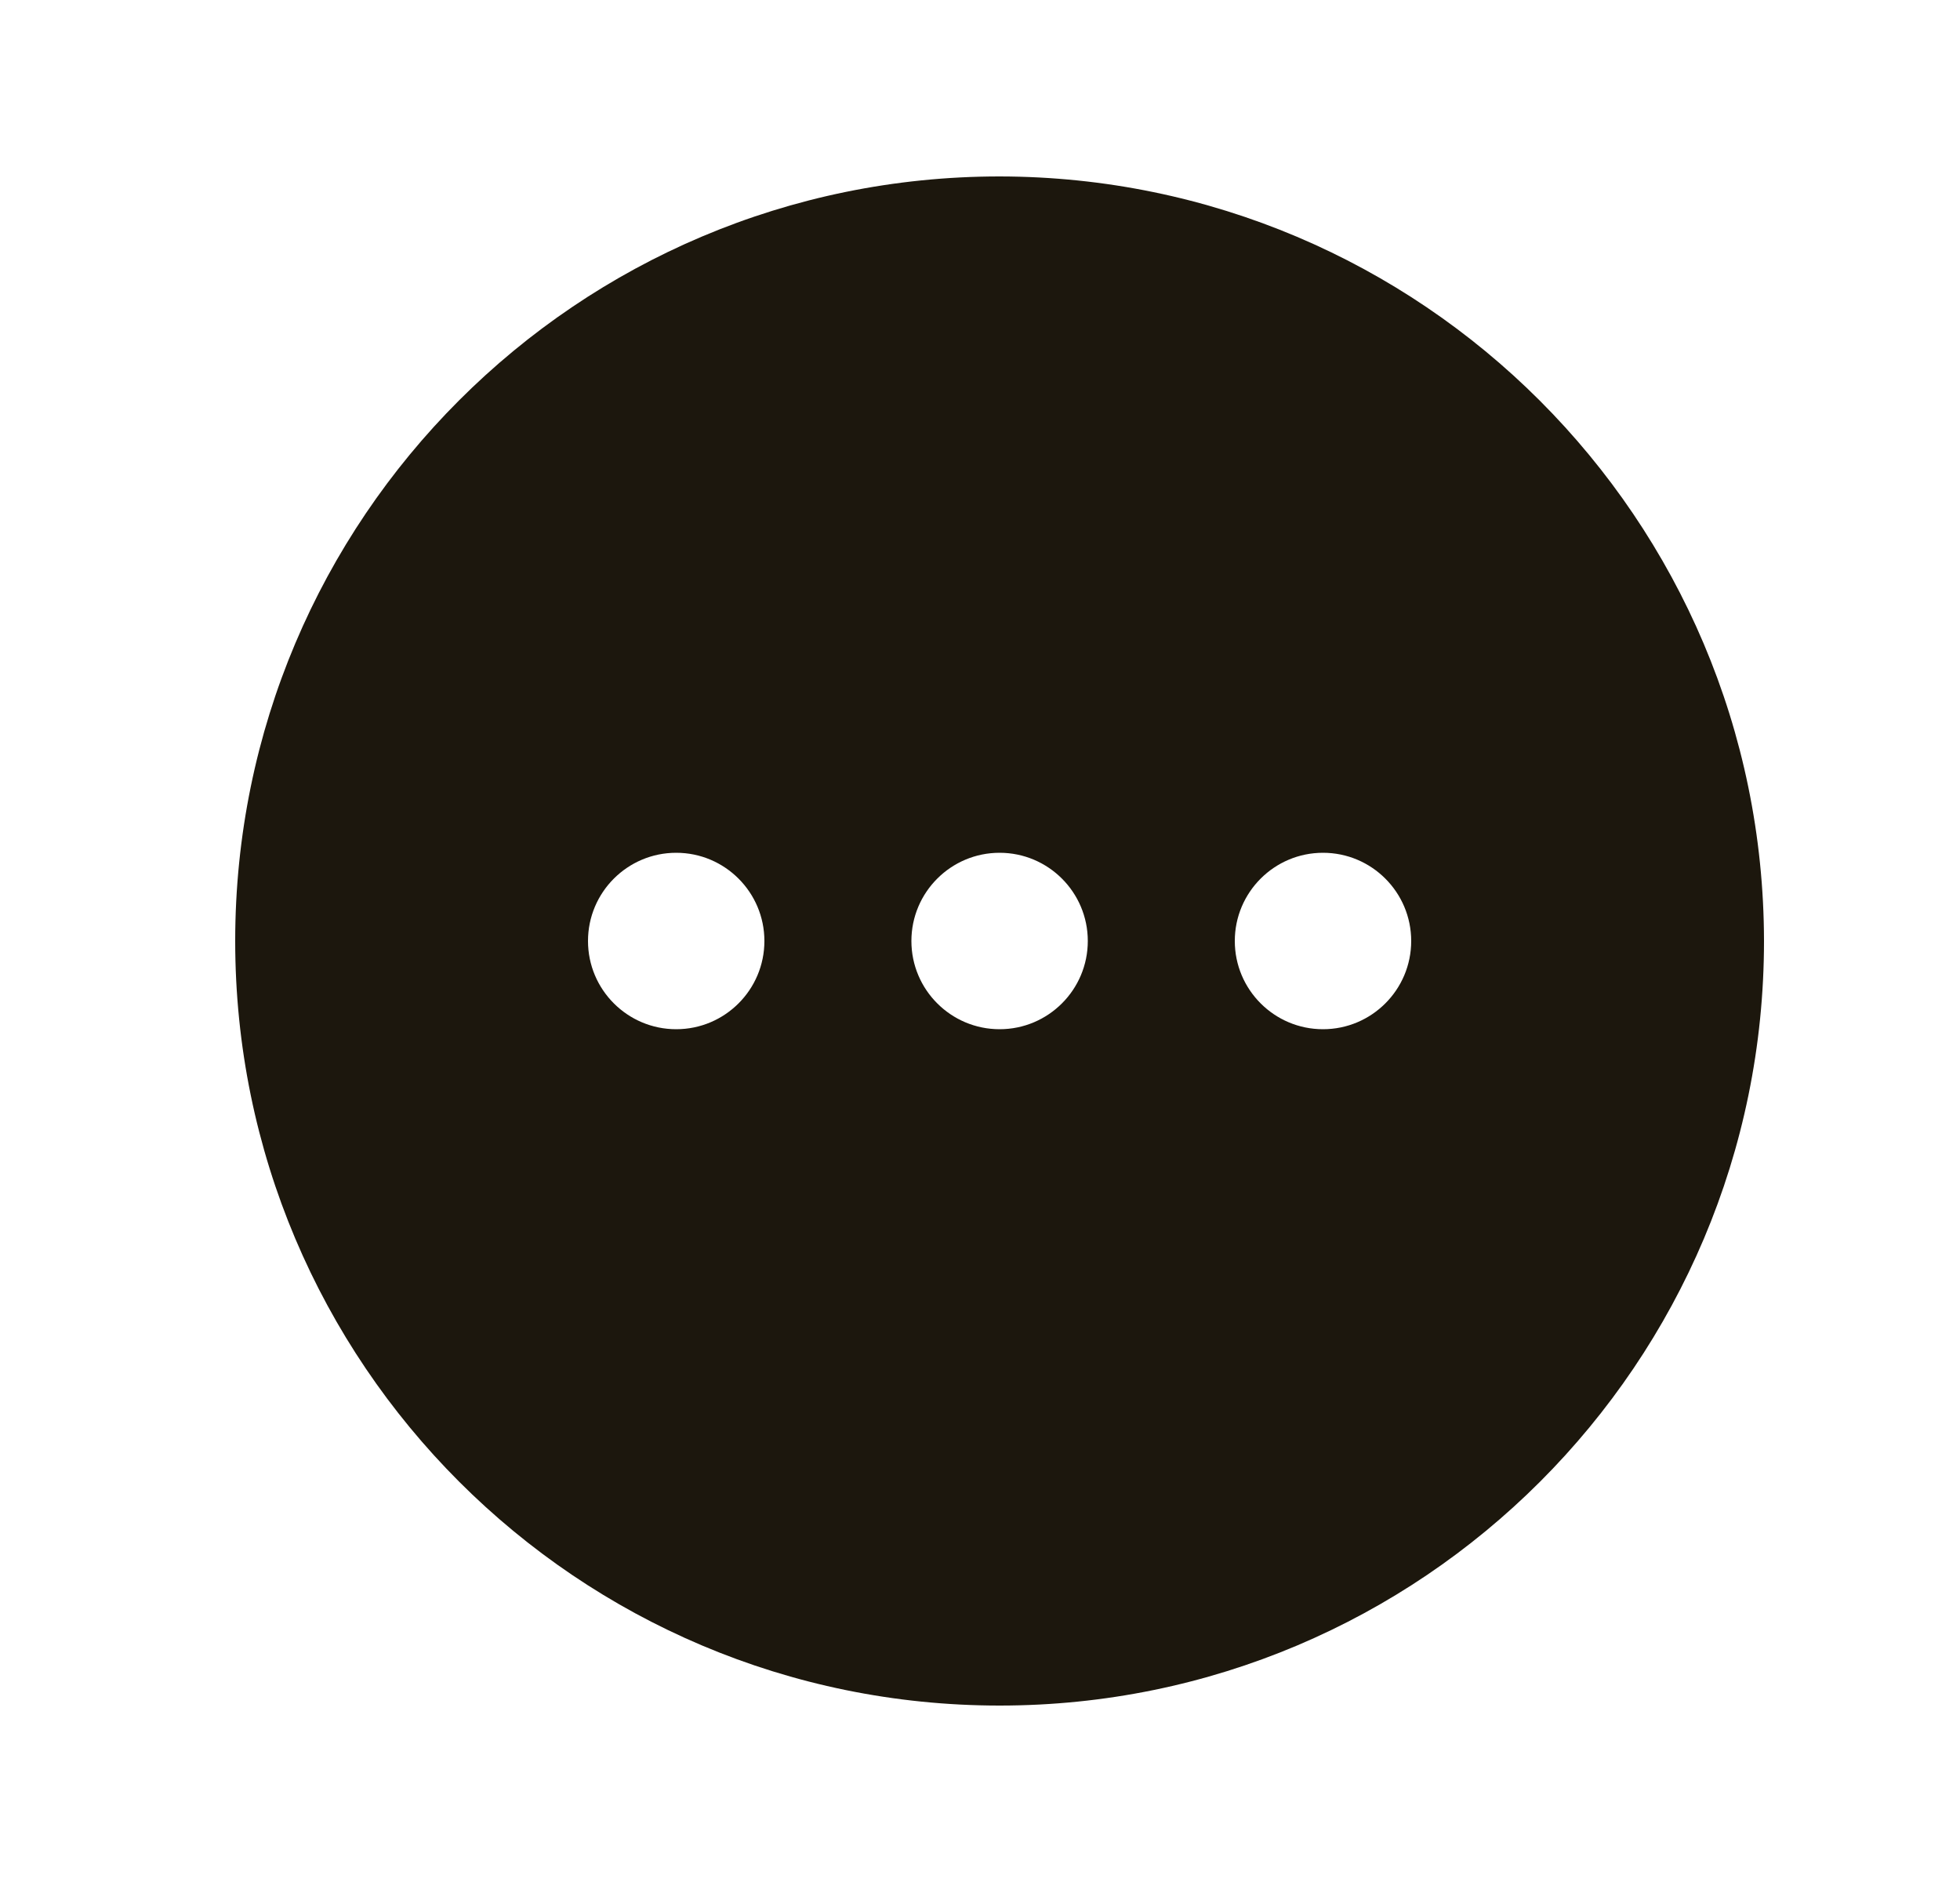 <svg width="25" height="24" viewBox="0 0 25 24" fill="none" xmlns="http://www.w3.org/2000/svg">
<g clip-path="url(#clip0_9_770)">
<path fill-rule="evenodd" clip-rule="evenodd" d="M12.75 2.25C7.365 2.25 3 6.615 3 12C3 17.385 7.365 21.75 12.75 21.75C18.135 21.75 22.5 17.385 22.5 12C22.493 6.618 18.132 2.257 12.75 2.25ZM8.625 13.125C8.004 13.125 7.5 12.621 7.5 12C7.5 11.379 8.004 10.875 8.625 10.875C9.246 10.875 9.75 11.379 9.75 12C9.75 12.621 9.246 13.125 8.625 13.125ZM12.75 13.125C12.129 13.125 11.625 12.621 11.625 12C11.625 11.379 12.129 10.875 12.75 10.875C13.371 10.875 13.875 11.379 13.875 12C13.875 12.621 13.371 13.125 12.75 13.125ZM16.875 13.125C16.254 13.125 15.75 12.621 15.75 12C15.75 11.379 16.254 10.875 16.875 10.875C17.496 10.875 18 11.379 18 12C18 12.621 17.496 13.125 16.875 13.125Z" fill="#1C170D"/>
</g>
<defs>
<clipPath id="clip0_9_770">
<rect width="24" height="24" fill="white" transform="translate(0.75)"/>
</clipPath>
</defs>
</svg>
